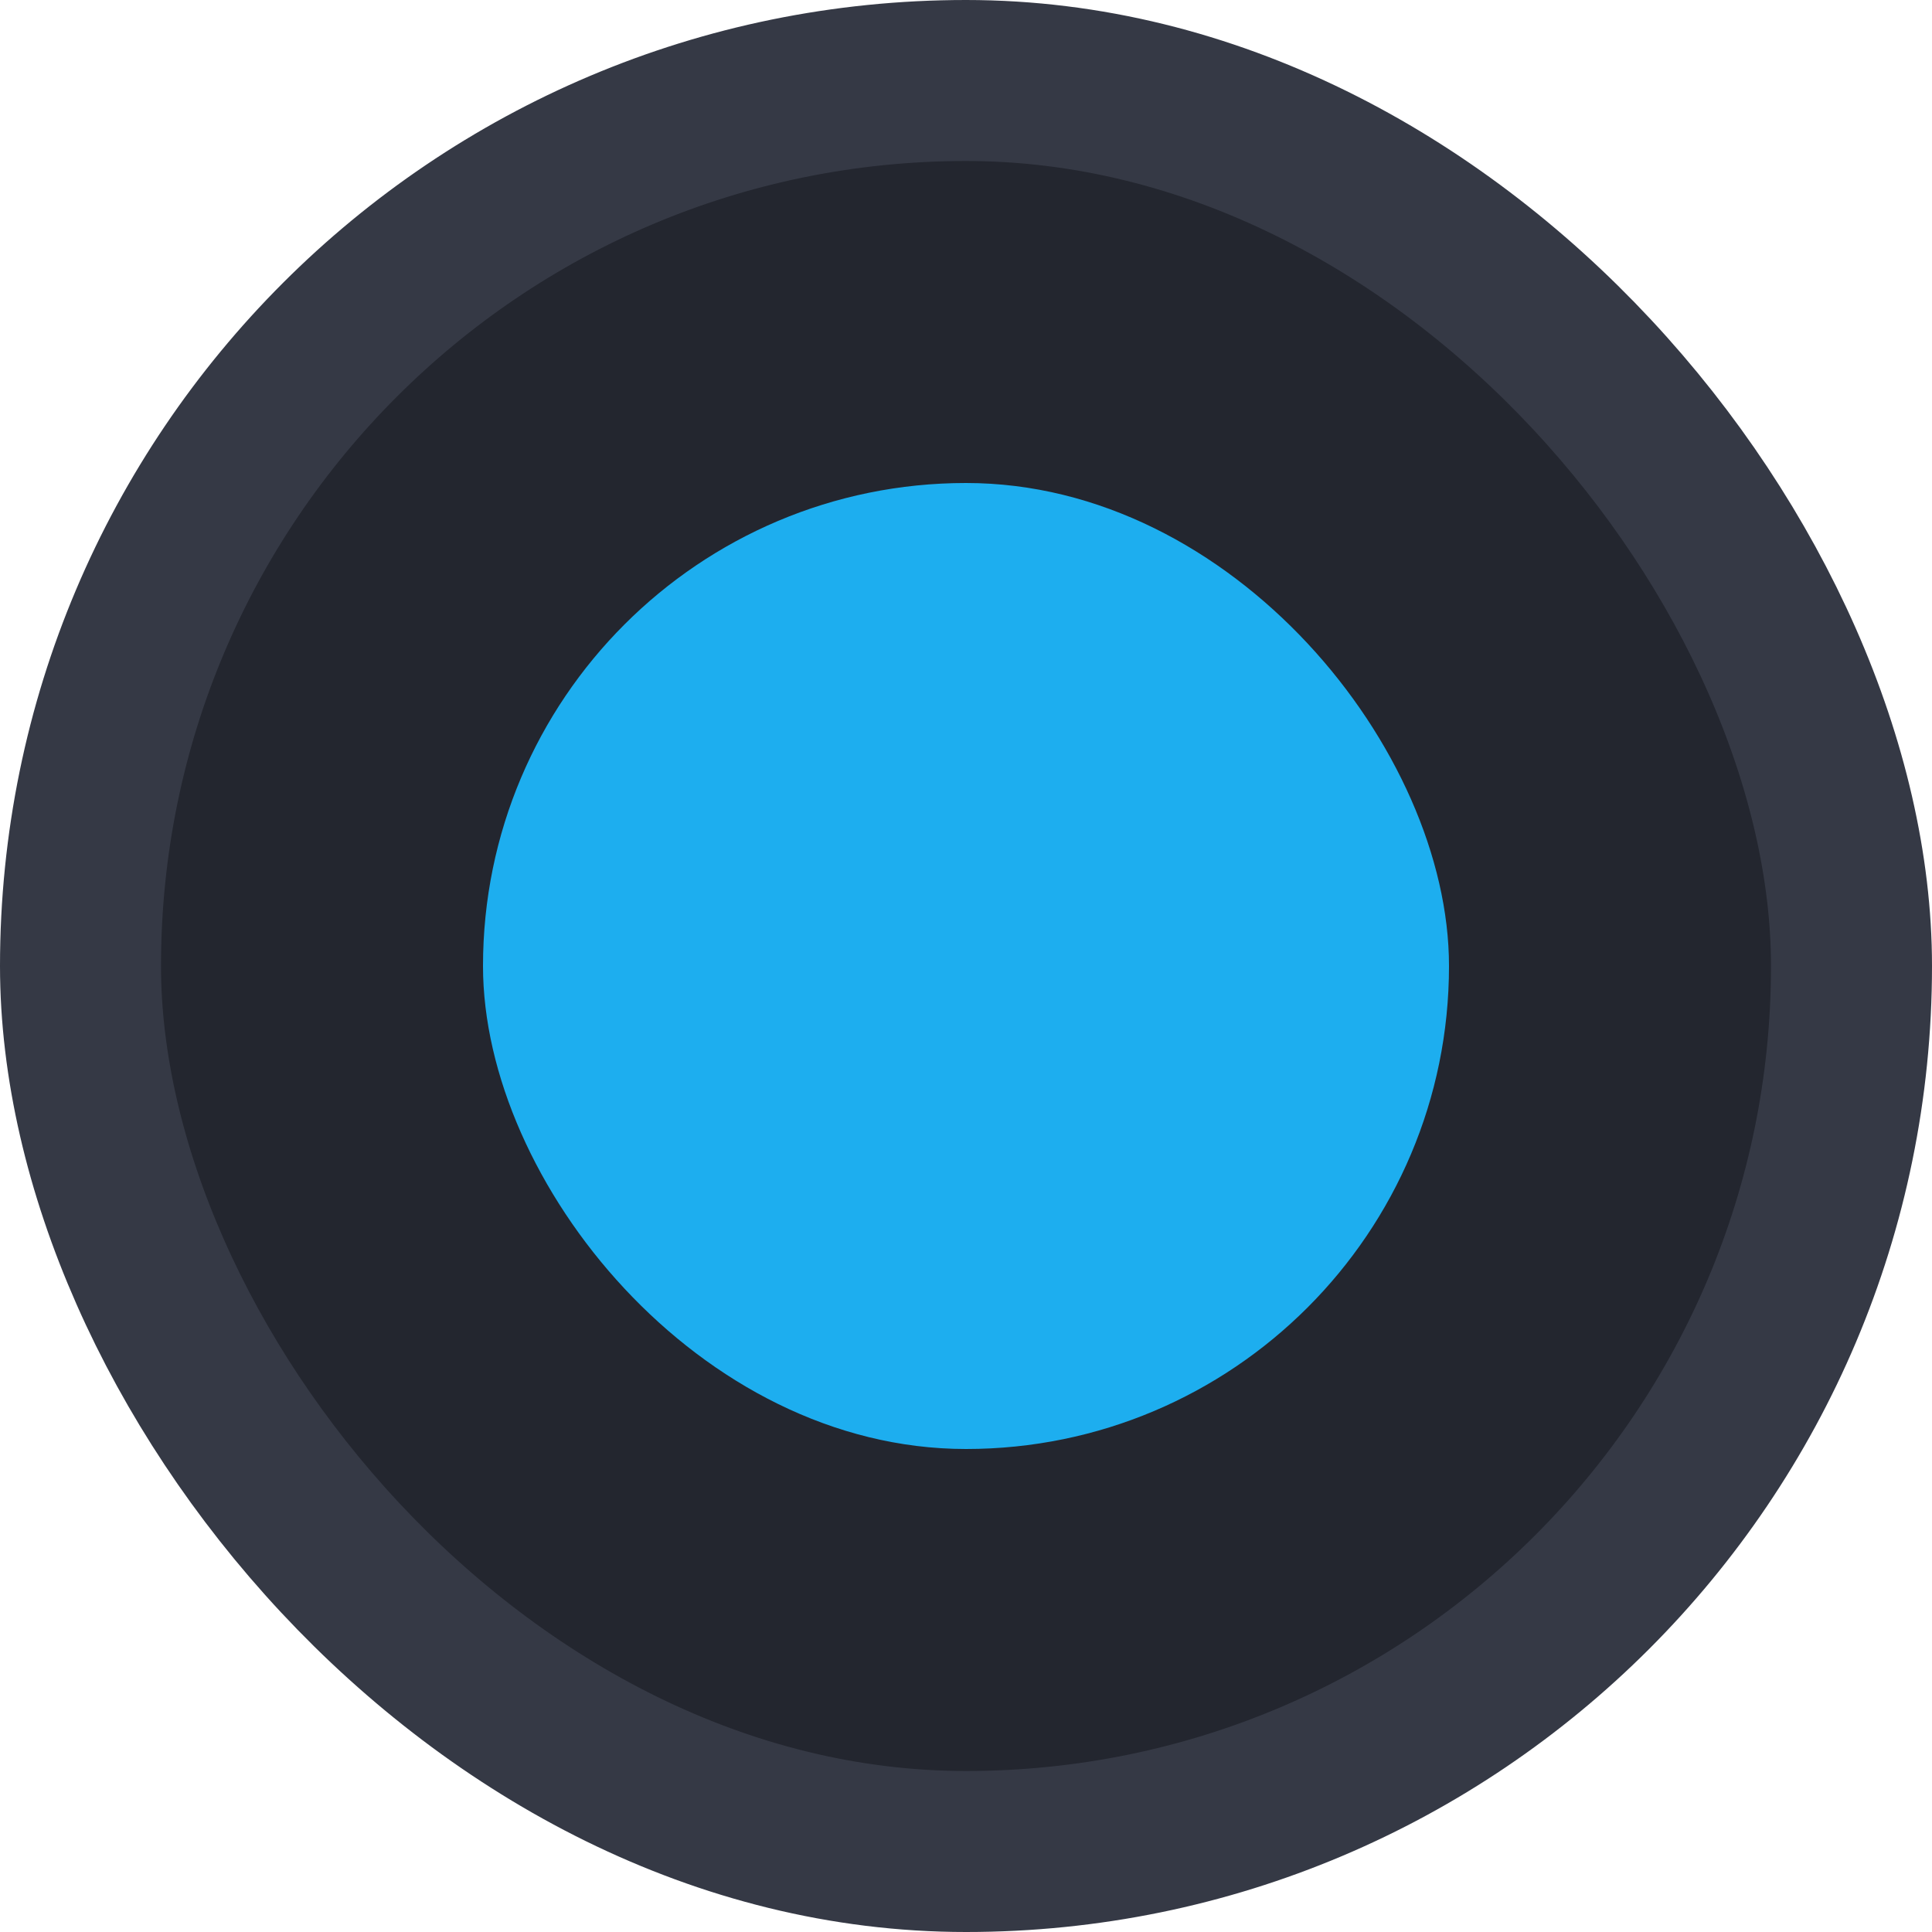 <svg width="24" height="24" viewBox="0 0 24 24" fill="none" xmlns="http://www.w3.org/2000/svg">
<rect x="1" y="1" width="22" height="22" rx="11" fill="#23262F"/>
<rect x="6" y="6" width="12" height="12" rx="6" fill="#1DAEEF"/>
<rect x="1" y="1" width="22" height="22" rx="11" stroke="#353945" stroke-width="2"/>
</svg>
